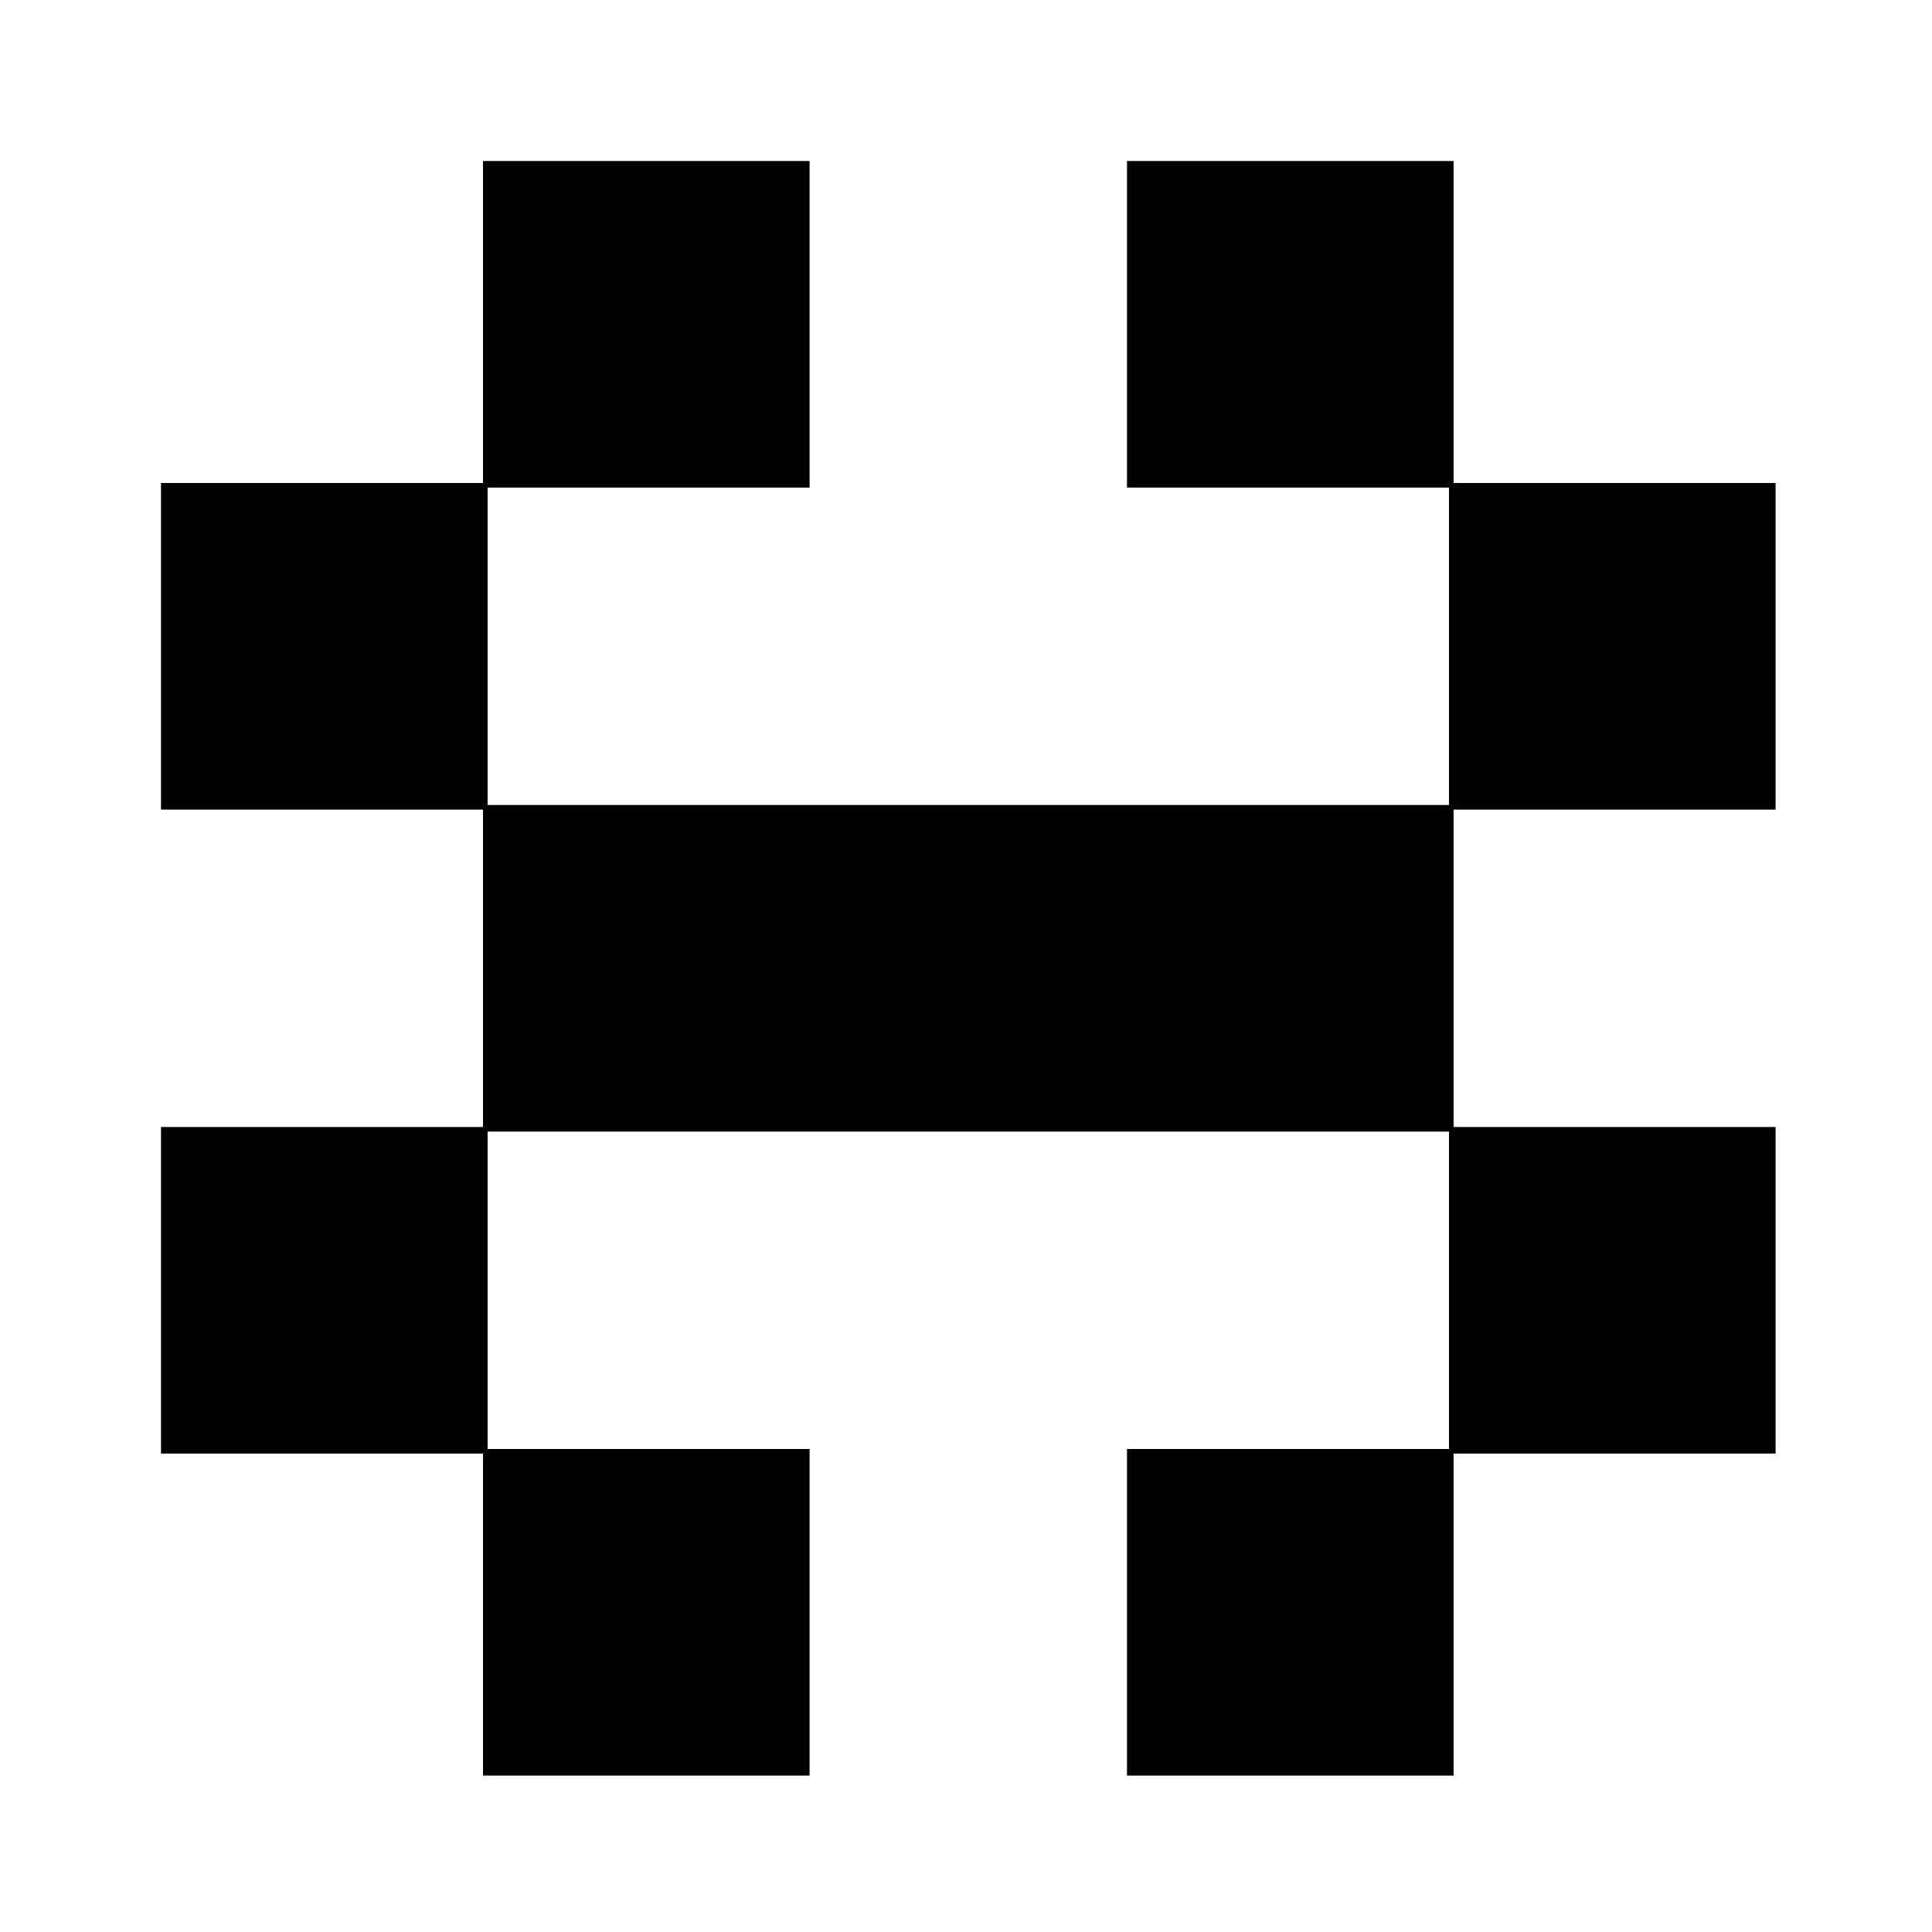 <svg version="1.0" xmlns="http://www.w3.org/2000/svg" width="560" height="560" viewBox="0 0 420 420"><path d="M105 70v35H35v71h70v69H35v71h70v70h71v-71h-70v-69h209v69h-70v71h71v-70h70v-71h-70v-69h70v-71h-70V35h-71v71h70v69H106v-69h70V35h-71v35z"/></svg>